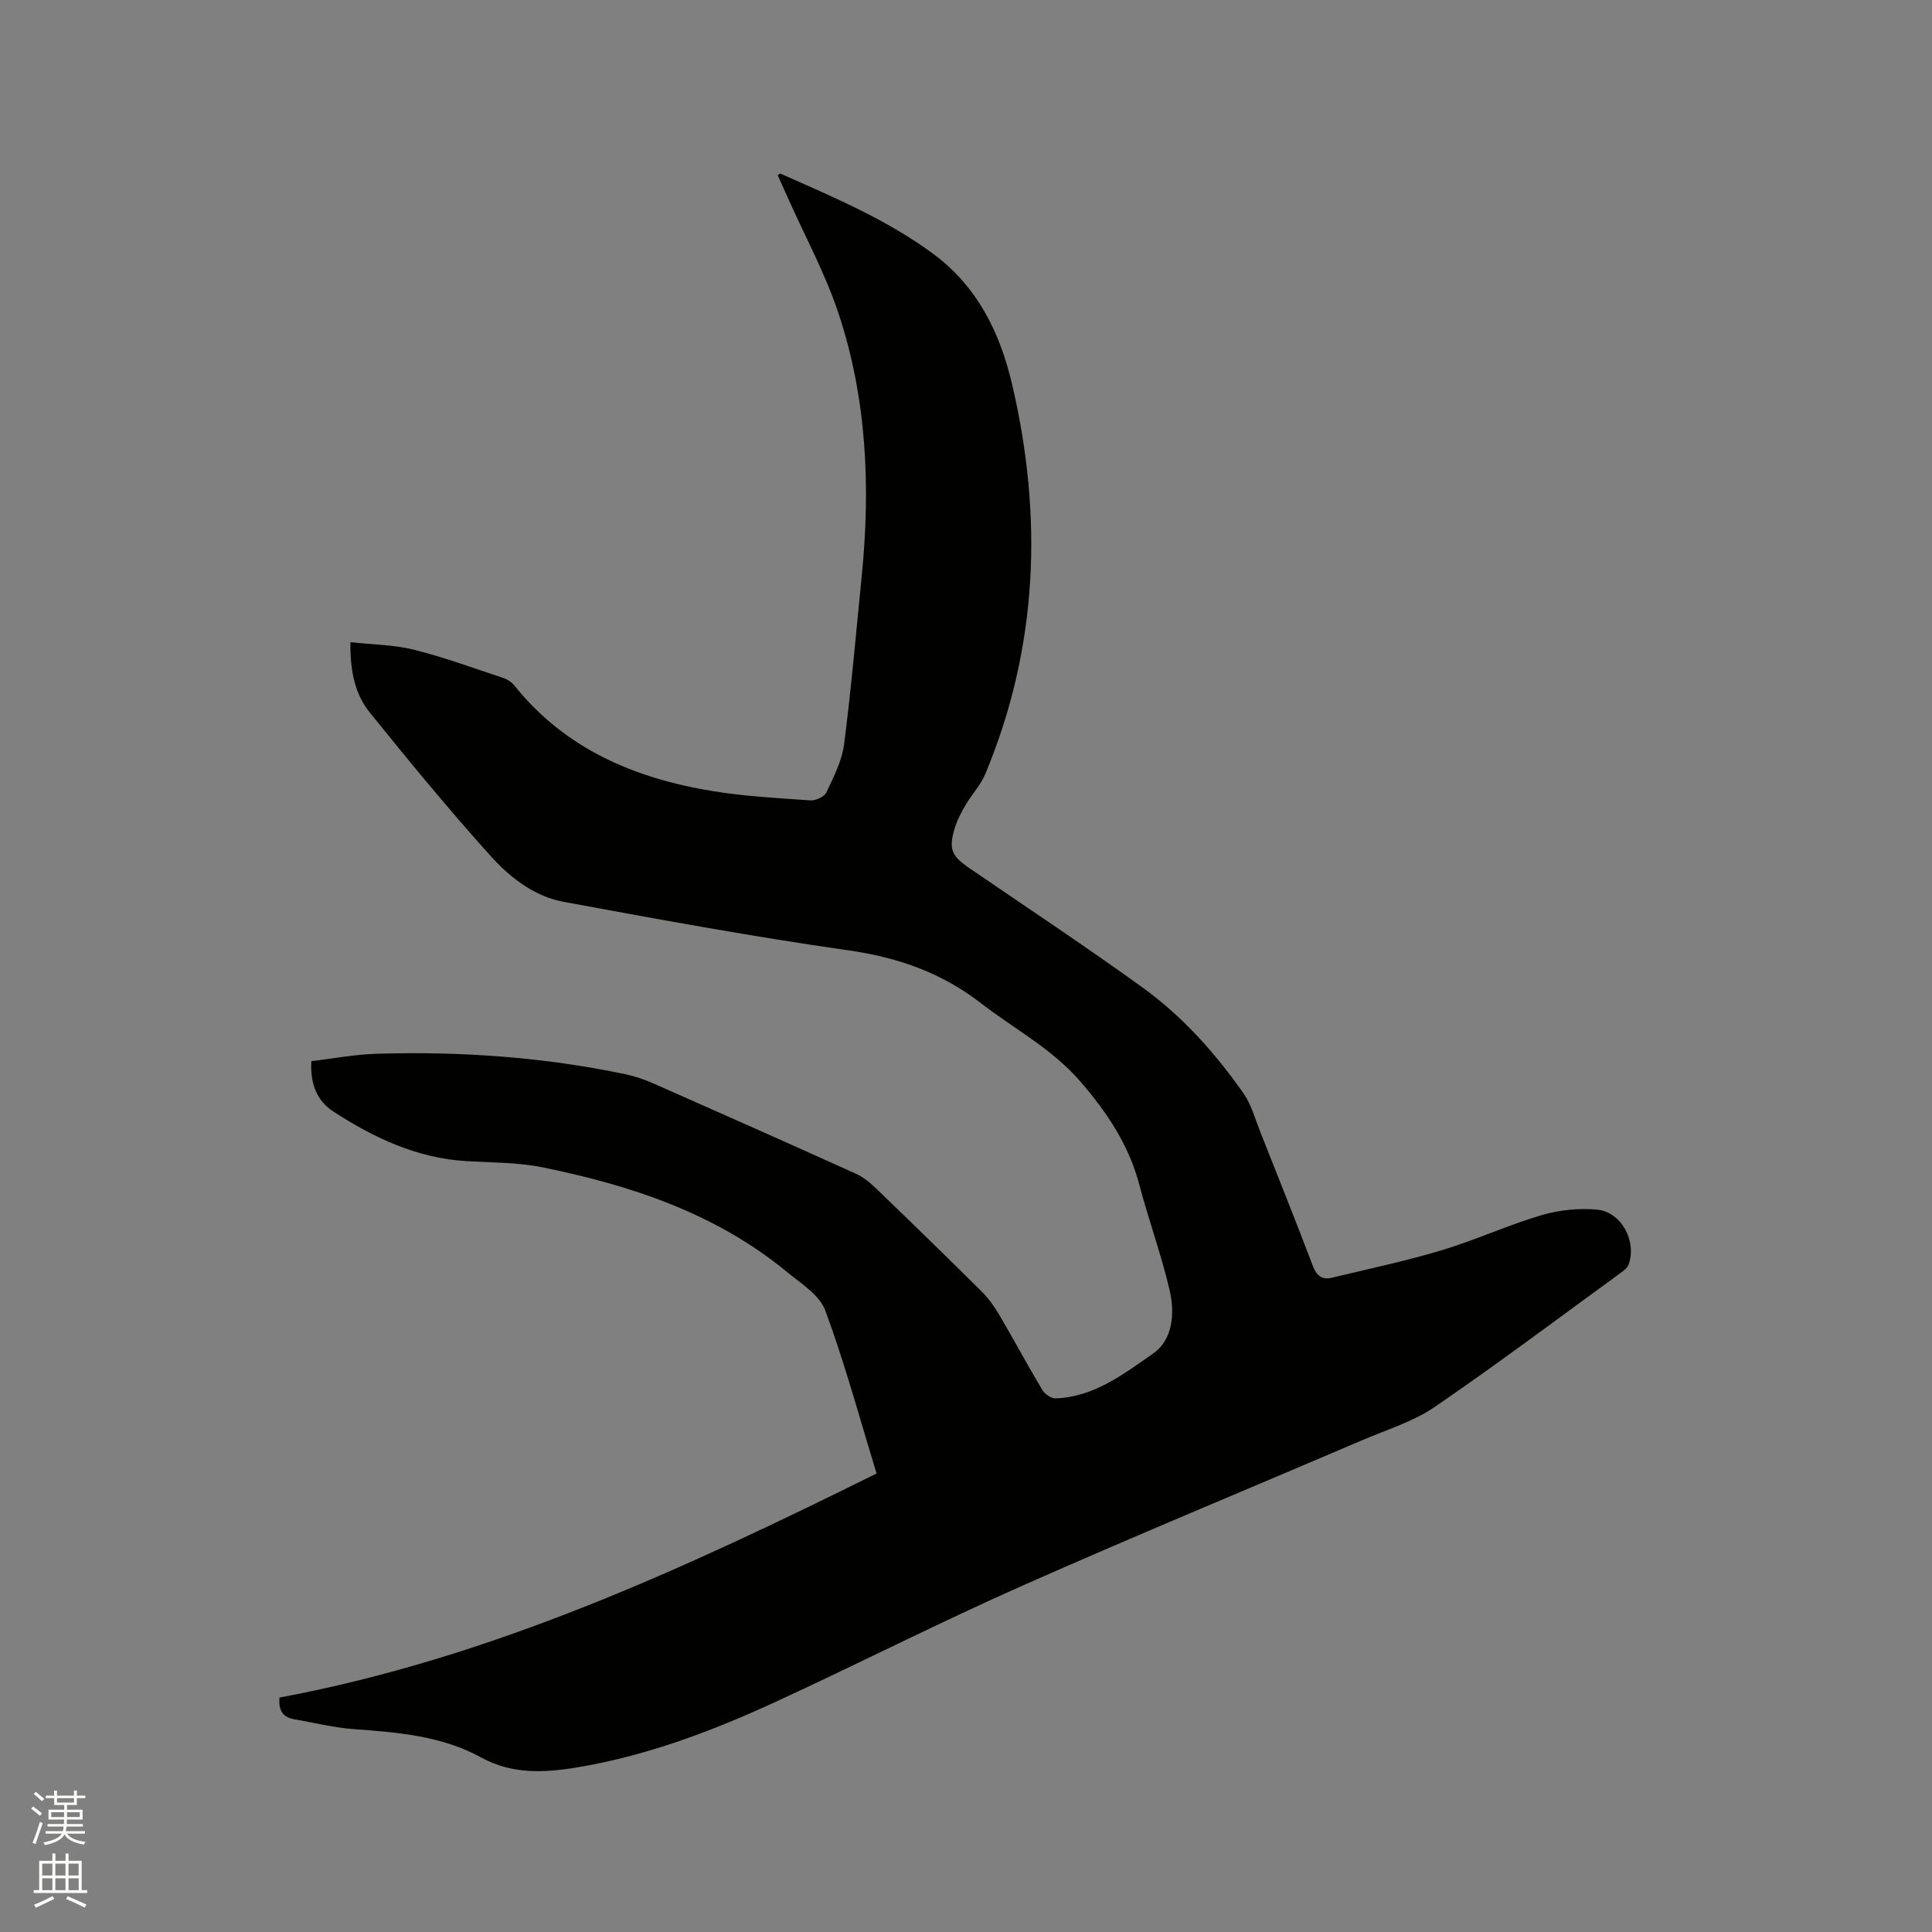 <svg enable-background="new 0 0 400 400" viewBox="0 0 400 400" xmlns="http://www.w3.org/2000/svg"><rect x="0" y="0" width="400" height="400" fill="#808080" stroke="none"/><path d="m6.44 374.46.42-.45c.65.47 1.27.95 1.85 1.44l-.45.49c-.65-.56-1.25-1.06-1.82-1.48m.93 7.33-.63-.26c.55-1.36 1.05-2.8 1.52-4.33.19.1.38.19.59.27-.46 1.29-.95 2.73-1.48 4.32m-.38-10.38.44-.42c.43.34 1.01.82 1.74 1.44l-.49.49c-.53-.51-1.09-1.01-1.69-1.51m2.5.35h1.72v-1.04h.59v1.04h3.52v-1.04h.59v1.04h1.75v.53h-1.75v1.42h-2.03v.97h3.22v2.03h-3.24c0 .35-.01.66-.03.93h3.32v.53h-3.37c-.03.27-.08.58-.15.94h3.96v.53h-3.71c.67.92 1.93 1.48 3.79 1.68-.13.24-.23.44-.29.59-2.13-.38-3.48-1.08-4.04-2.12-.43.97-1.77 1.72-4.03 2.23-.09-.19-.2-.37-.33-.55 2.1-.42 3.37-1.03 3.81-1.83h-3.36v-.53h3.58c.08-.29.13-.61.16-.94h-3.33v-.53h3.39c.02-.27.04-.58.04-.93h-3.23v-2.03h3.25v-.97h-2.07v-1.42h-1.73zm1.12 3.44v1h2.65c.01-.3.02-.44.01-.4v-.25-.35zm1.19-2h3.52v-.91h-3.52zm4.71 2h-2.63v.59c0 .15-.01.28-.01.4h2.64z" fill="#fbfcfa"/><path d="m13.56 383.74h.63v1.52h2.72v6.07h1.13v.6h-11.06v-.6h1.13v-6.07h2.73v-1.52h.63v1.52h2.1v-1.52zm-2.69 8.83.38.56c-1.24.63-2.53 1.25-3.85 1.85-.1-.21-.21-.42-.34-.63 1.36-.55 2.63-1.15 3.81-1.78m-2.13-4.27h2.1v-2.45h-2.1zm0 3.04h2.1v-2.46h-2.1zm2.72-3.04h2.1v-2.45h-2.1zm0 3.04h2.1v-2.46h-2.1zm6.07 3.6c-1.41-.71-2.7-1.3-3.86-1.78l.35-.56c1.45.62 2.75 1.19 3.88 1.72zm-1.25-9.09h-2.1v2.45h2.1zm-2.09 5.49h2.1v-2.46h-2.1z" fill="#fbfcfa"/><path d="m72.55 132.96c4.69.52 9.06.53 13.17 1.56 6.25 1.57 12.33 3.81 18.46 5.84.85.28 1.74.85 2.29 1.54 10.56 13.19 24.97 19.26 41.09 21.89 6.67 1.09 13.46 1.45 20.21 1.92 1.1.08 2.89-.75 3.32-1.65 1.51-3.2 3.22-6.53 3.67-9.96 1.49-11.54 2.48-23.14 3.64-34.72 1.86-18.54 1.08-36.93-4.86-54.69-2.71-8.09-6.84-15.7-10.33-23.53-.73-1.64-1.47-3.27-2.2-4.9.28-.15.5-.35.61-.3 10.83 4.81 21.79 9.4 31.44 16.48 9.24 6.78 13.96 16.34 16.48 27.11 6.42 27.45 5.4 54.45-5.55 80.71-.96 2.3-2.79 4.21-4.07 6.39-.9 1.54-1.76 3.17-2.27 4.87-1.28 4.24-.63 5.71 2.96 8.16 11.98 8.2 24.09 16.22 35.86 24.71 8.3 5.99 15.13 13.61 21 22 1.6 2.29 2.36 5.18 3.41 7.83 3.67 9.25 7.36 18.49 10.9 27.79.78 2.05 1.87 3.03 3.96 2.53 7.59-1.83 15.25-3.44 22.72-5.68 6.98-2.1 13.67-5.19 20.65-7.26 3.65-1.08 7.73-1.5 11.52-1.16 5.06.45 8.31 6.6 6.55 11.38-.26.7-1.04 1.28-1.7 1.76-12.77 9.29-25.4 18.8-38.43 27.71-4.47 3.06-9.91 4.7-14.97 6.87-23.55 10.08-47.24 19.86-70.66 30.25-17.22 7.64-34.02 16.21-51.14 24.08-13.1 6.02-26.57 11.08-40.92 13.45-6.81 1.12-13.39 1.42-19.75-2.08-8.21-4.51-17.32-5.19-26.44-5.87-4.09-.3-8.13-1.33-12.19-2.02-2.2-.38-3.38-1.58-3.11-4.51 43.76-8.15 83.84-26.67 123.62-46.39-3.56-11.59-6.59-22.85-10.62-33.74-1.19-3.21-5.02-5.58-7.93-7.98-14.73-12.14-32.27-17.93-50.58-21.66-5.13-1.04-10.5-.98-15.76-1.29-10.27-.6-19.2-4.83-27.6-10.28-3.36-2.18-4.82-5.75-4.54-10.42 4.54-.53 9.01-1.4 13.51-1.53 17.32-.52 34.53.67 51.52 4.24 1.95.41 3.88 1.07 5.71 1.87 14.04 6.2 28.08 12.43 42.06 18.75 1.59.72 3.01 1.96 4.28 3.18 7.26 6.99 14.48 14.01 21.63 21.11 1.41 1.39 2.62 3.05 3.63 4.76 3.06 5.2 5.91 10.53 9.01 15.71.51.85 1.83 1.76 2.75 1.73 7.96-.29 14.11-5.06 20.17-9.28 4.18-2.91 4.52-8.45 3.41-13.21-1.71-7.3-4.31-14.38-6.22-21.63-2.18-8.29-6.64-15-12.23-21.47-5.93-6.86-13.7-10.89-20.61-16.24-8.19-6.34-17.27-9.5-27.53-10.95-19.71-2.8-39.3-6.42-58.88-10.03-6.09-1.12-11.11-5.07-15.12-9.52-8.64-9.6-16.86-19.59-24.97-29.65-3.07-3.78-4.1-8.52-4.03-14.58z" fill="#010100"/></svg>